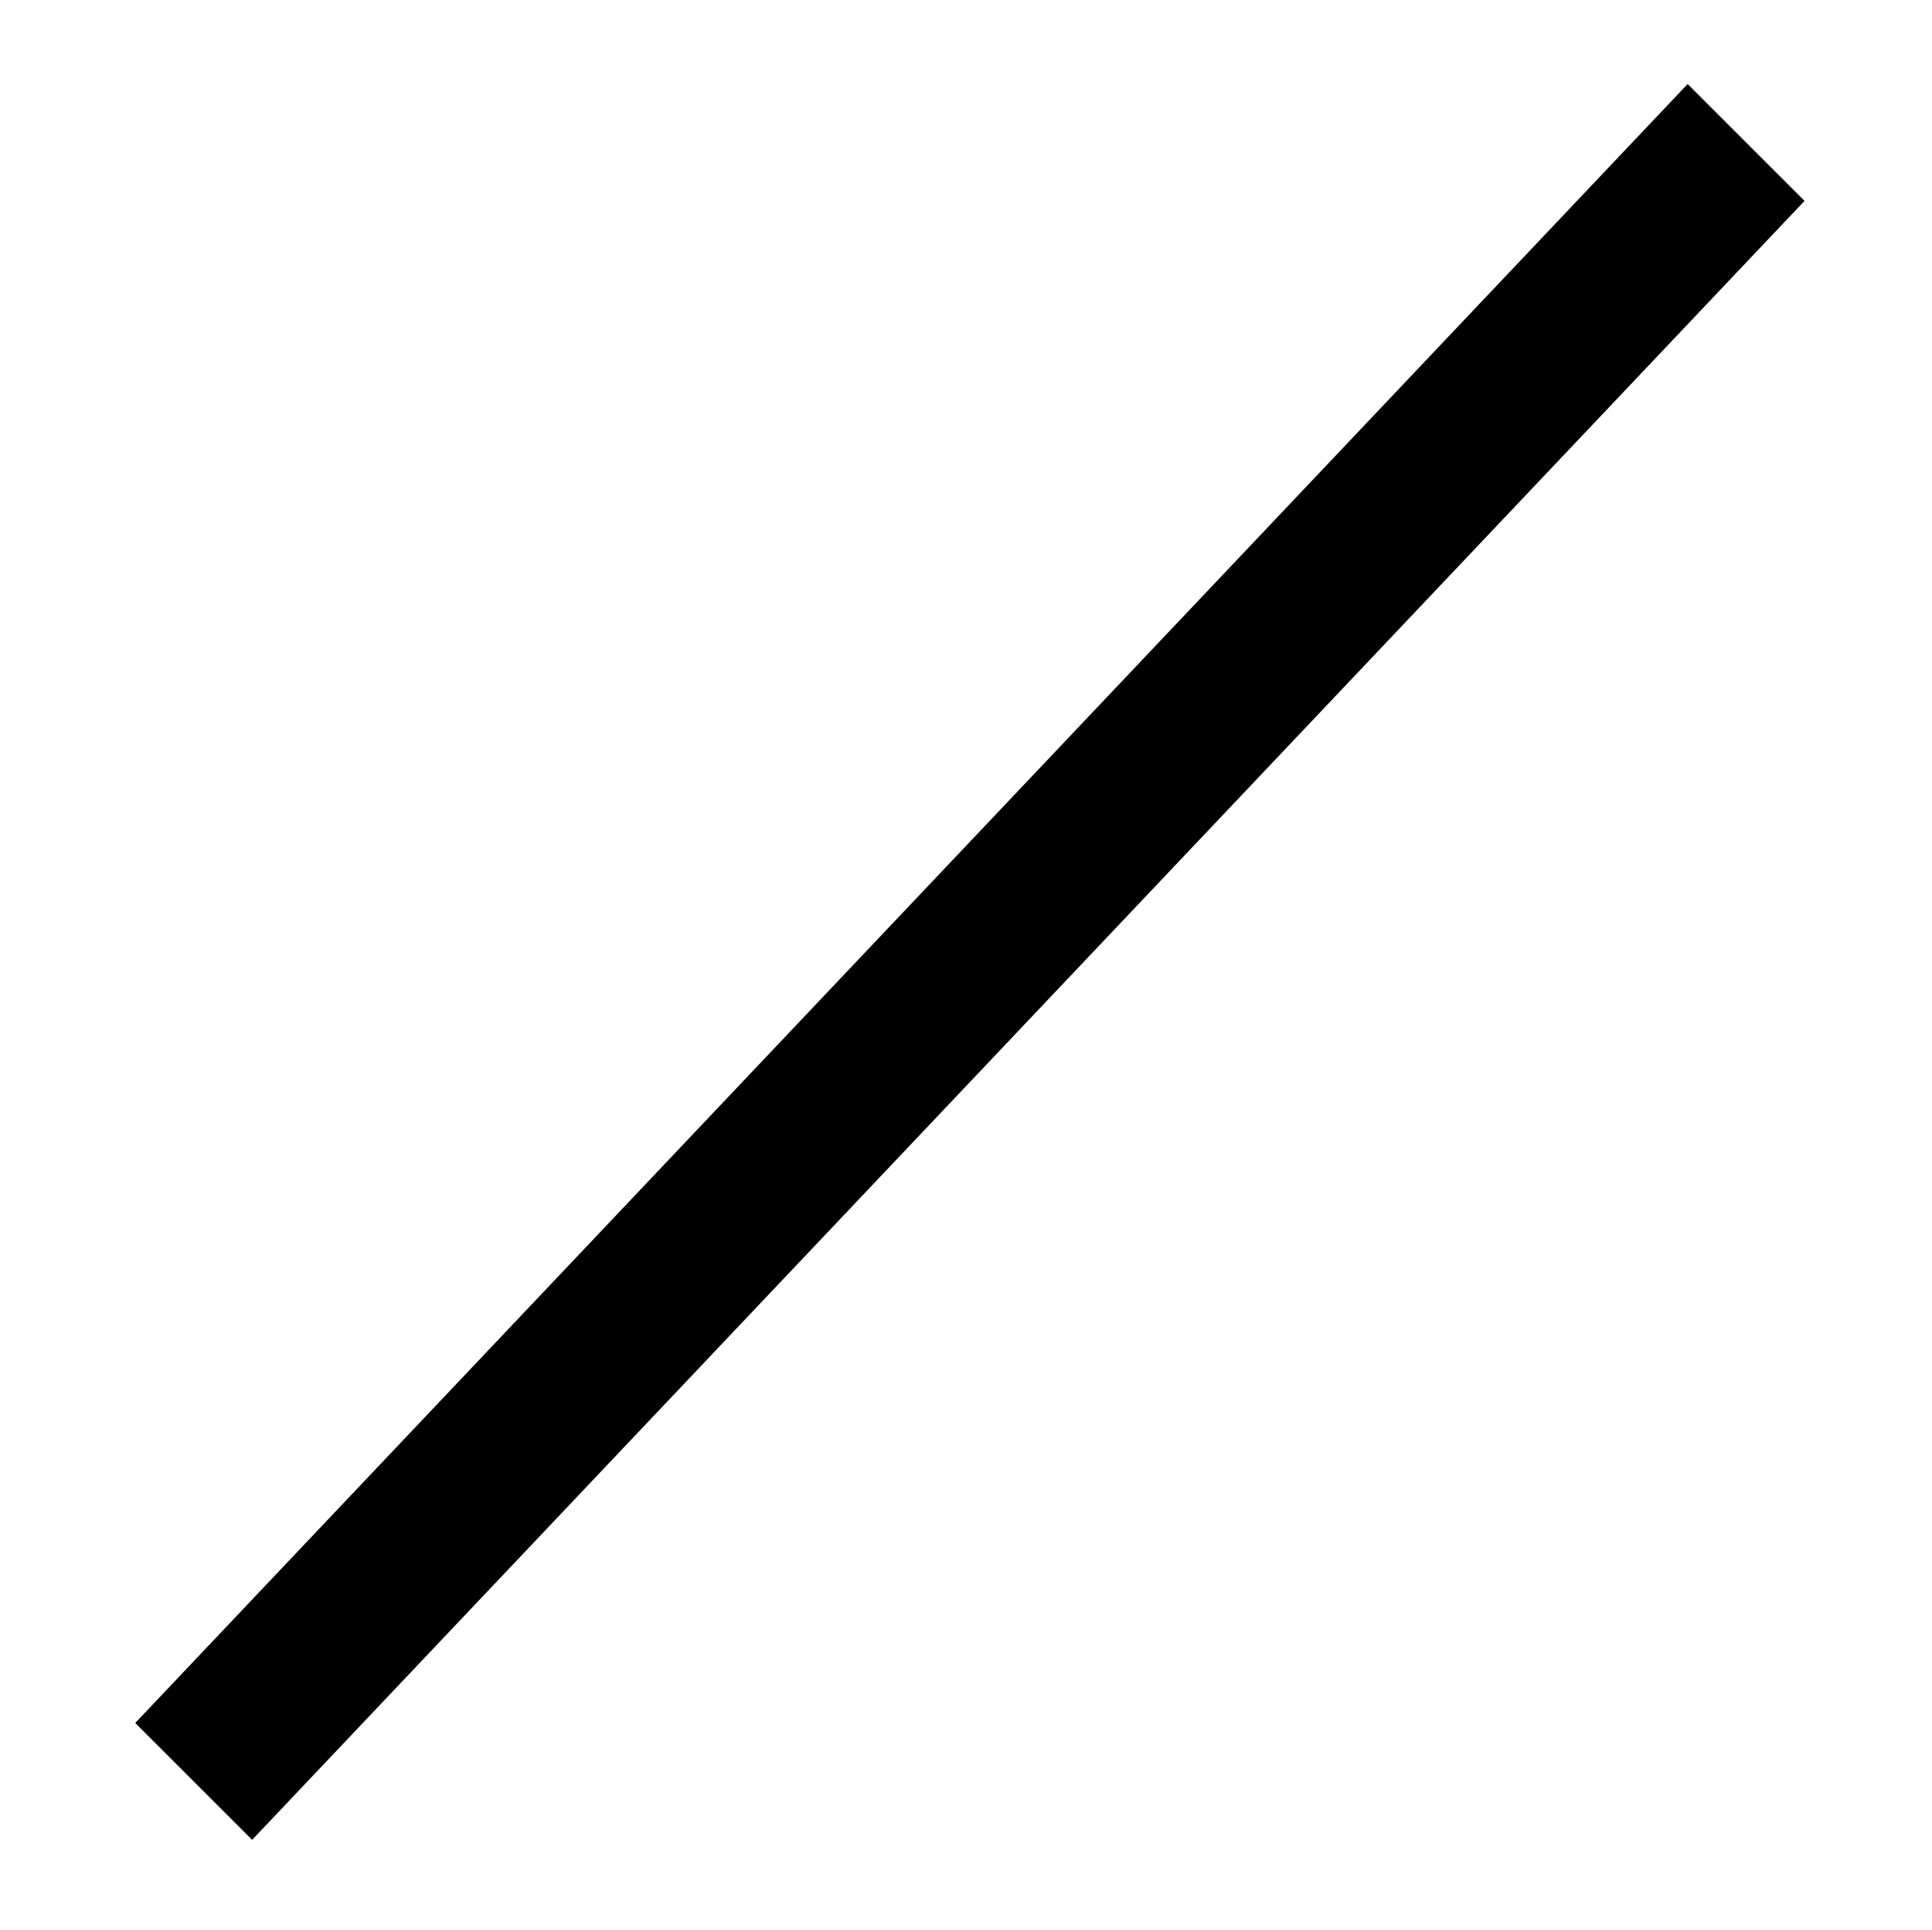 <?xml version="1.0" standalone="no"?><!DOCTYPE svg PUBLIC "-//W3C//DTD SVG 1.1//EN" "http://www.w3.org/Graphics/SVG/1.1/DTD/svg11.dtd"><svg t="1615481721735" class="icon" viewBox="0 0 1025 1024" version="1.1" xmlns="http://www.w3.org/2000/svg" p-id="3340" xmlns:xlink="http://www.w3.org/1999/xlink" width="200.195" height="200"><defs><style type="text/css"></style></defs><path d="M895.359 44.589l62.014 62.014L133.766 976.336 71.752 914.322 895.359 44.589z" p-id="3341"></path></svg>